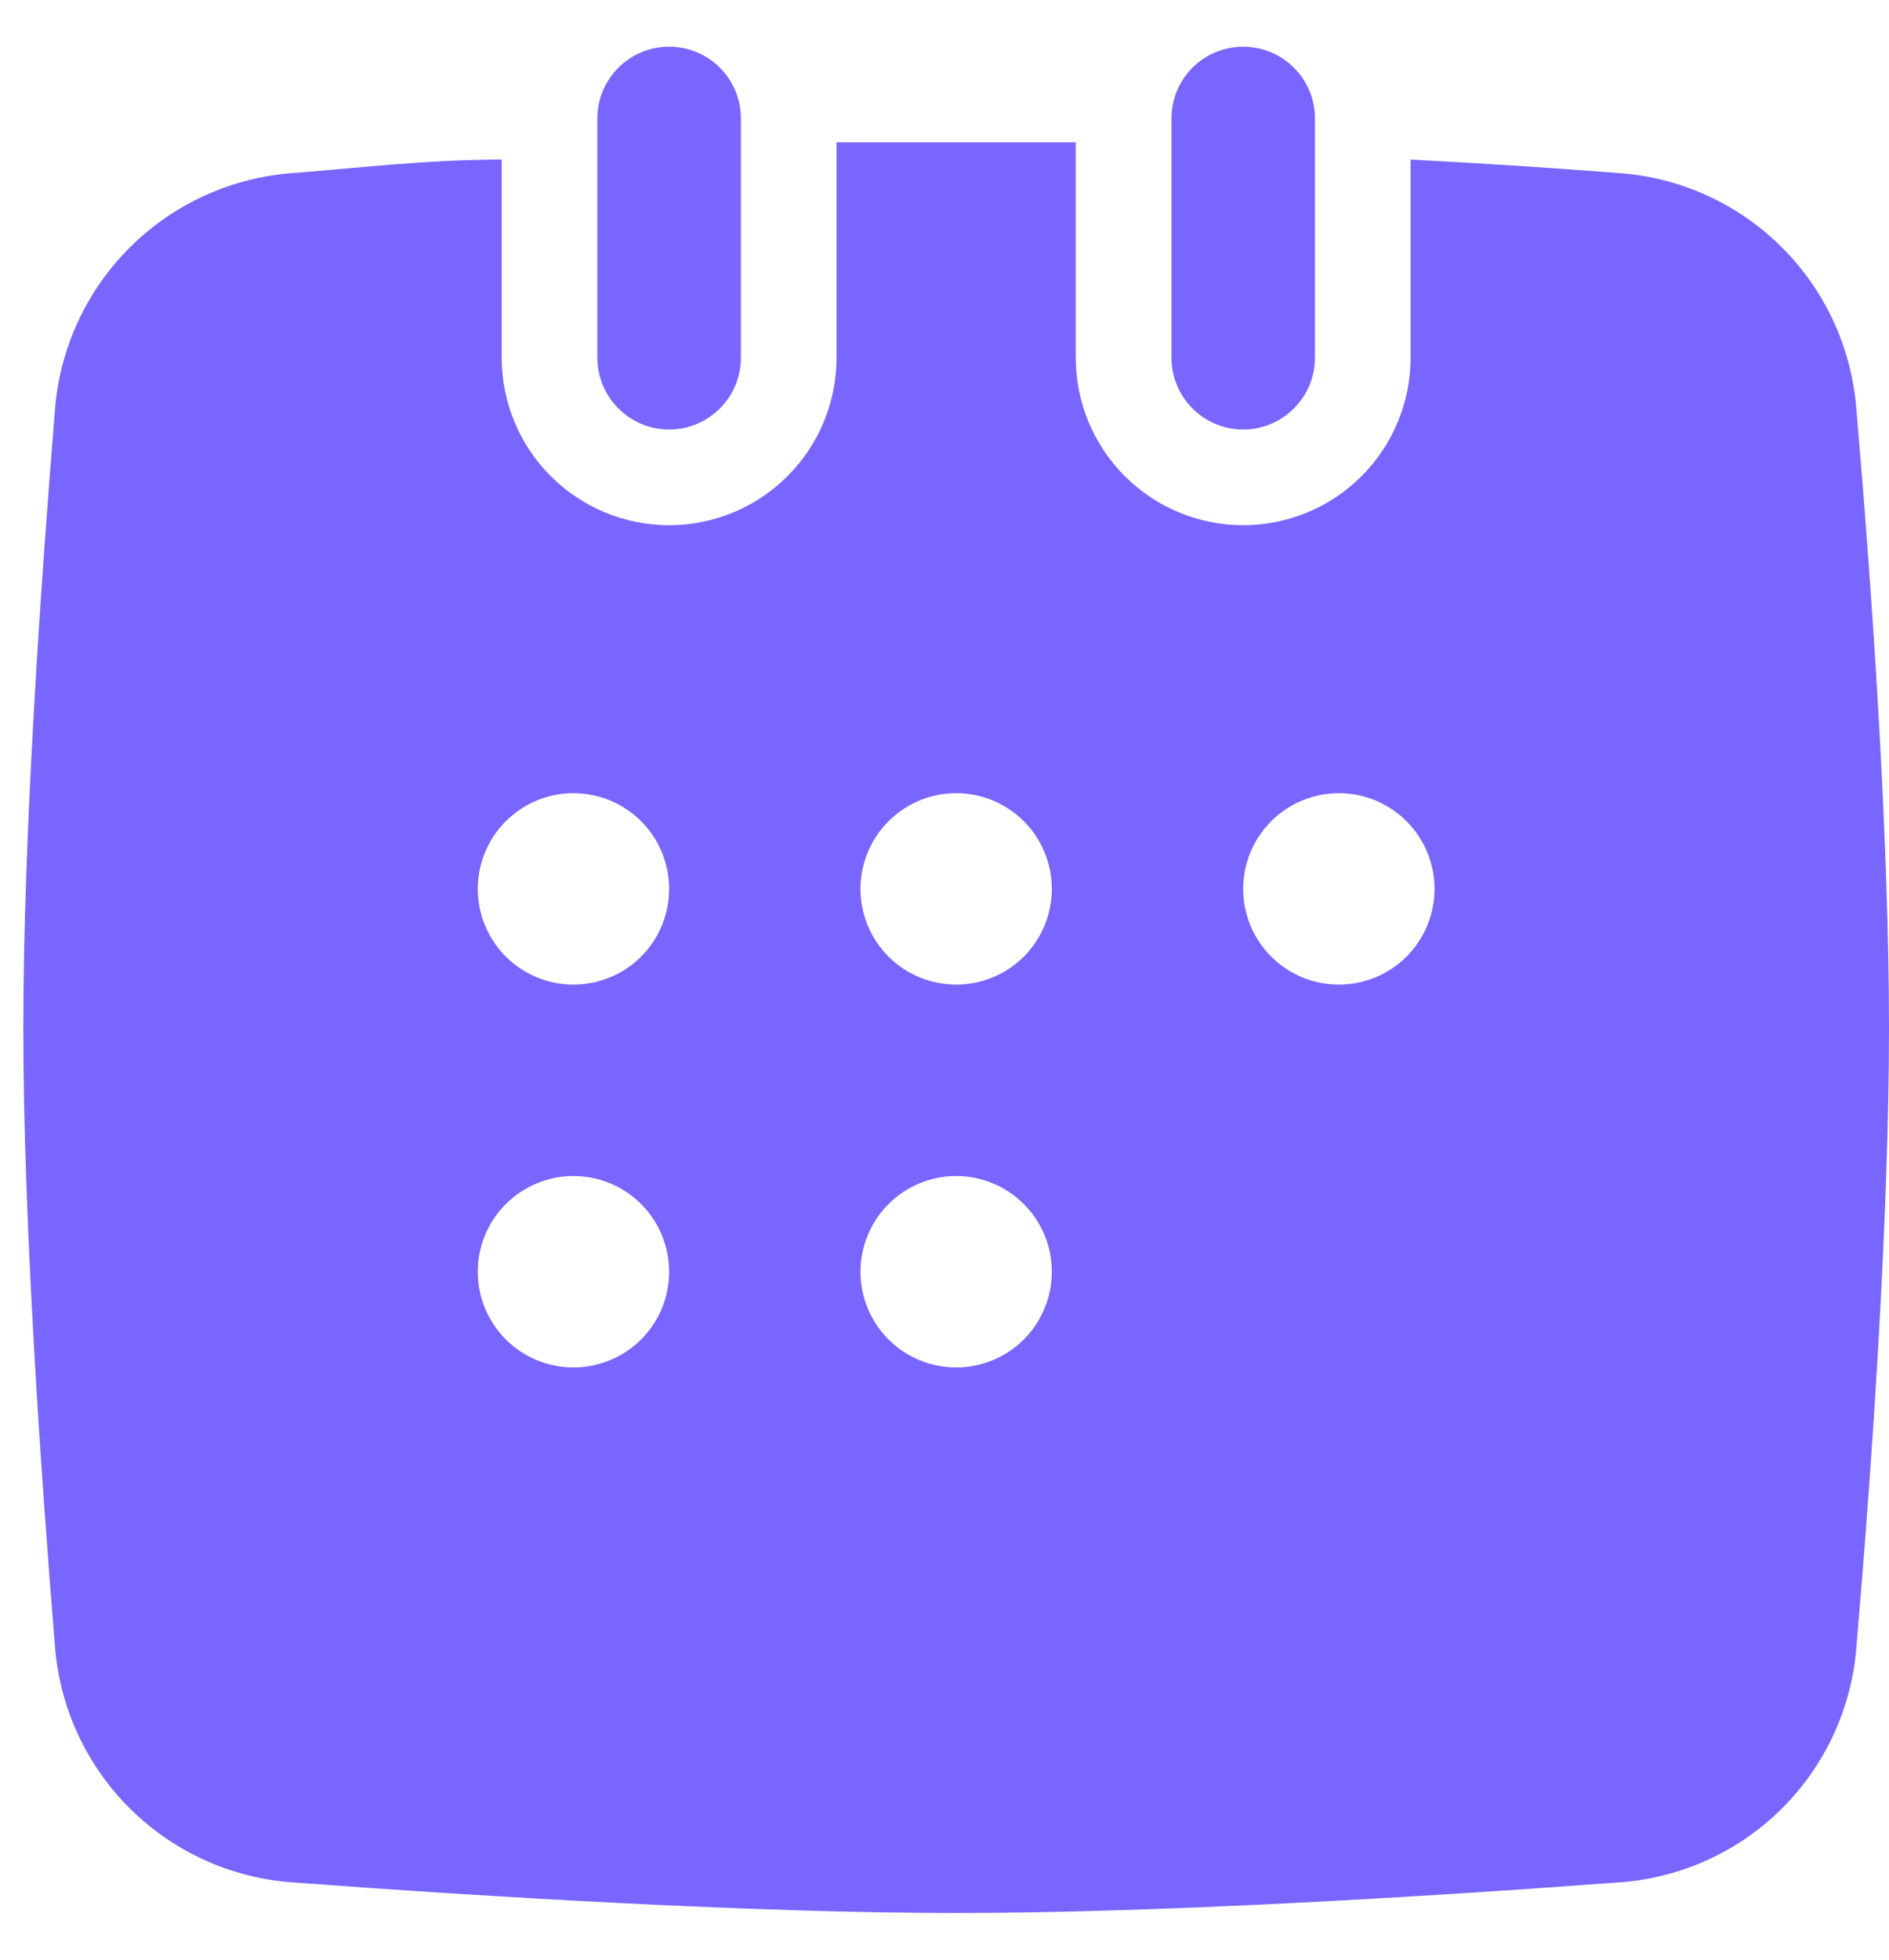 <svg width="27" height="28" viewBox="0 0 27 28" fill="none" xmlns="http://www.w3.org/2000/svg">
<path d="M10.59 1.692V5.111C10.59 5.383 10.482 5.644 10.289 5.836C10.097 6.029 9.836 6.137 9.564 6.137C9.292 6.137 9.031 6.029 8.839 5.836C8.646 5.644 8.538 5.383 8.538 5.111V1.692C8.538 1.42 8.646 1.159 8.839 0.967C9.031 0.775 9.292 0.667 9.564 0.667C9.836 0.667 10.097 0.775 10.289 0.967C10.482 1.159 10.59 1.42 10.59 1.692Z" fill="#7966FF"/>
<path d="M26.535 5.863C26.471 4.982 26.092 4.154 25.466 3.531C24.84 2.908 24.011 2.532 23.13 2.472C22.241 2.403 21.229 2.335 20.162 2.28V5.111C20.162 5.746 19.91 6.354 19.461 6.803C19.013 7.252 18.404 7.504 17.769 7.504C17.134 7.504 16.526 7.252 16.077 6.803C15.628 6.354 15.376 5.746 15.376 5.111V2.034H11.957V5.111C11.957 5.746 11.705 6.354 11.256 6.803C10.807 7.252 10.199 7.504 9.564 7.504C8.929 7.504 8.321 7.252 7.872 6.803C7.423 6.354 7.171 5.746 7.171 5.111V2.28C6.104 2.28 5.092 2.403 4.19 2.472C3.31 2.535 2.482 2.912 1.857 3.534C1.232 4.157 0.851 4.983 0.785 5.863C0.579 8.393 0.333 11.976 0.333 14.684C0.333 17.391 0.579 20.988 0.785 23.518C0.852 24.396 1.233 25.221 1.858 25.841C2.483 26.461 3.311 26.836 4.19 26.896C6.925 27.101 10.781 27.333 13.667 27.333C16.552 27.333 20.395 27.101 23.13 26.896C24.01 26.838 24.839 26.465 25.465 25.844C26.091 25.223 26.471 24.397 26.535 23.518C26.754 20.988 27 17.405 27 14.684C27 11.962 26.754 8.393 26.535 5.863ZM8.197 19.538C7.834 19.538 7.486 19.394 7.23 19.138C6.973 18.881 6.829 18.534 6.829 18.171C6.829 17.808 6.973 17.46 7.23 17.204C7.486 16.947 7.834 16.803 8.197 16.803C8.559 16.803 8.907 16.947 9.164 17.204C9.42 17.46 9.564 17.808 9.564 18.171C9.564 18.534 9.42 18.881 9.164 19.138C8.907 19.394 8.559 19.538 8.197 19.538ZM8.197 14.068C7.834 14.068 7.486 13.924 7.23 13.668C6.973 13.411 6.829 13.063 6.829 12.701C6.829 12.338 6.973 11.99 7.23 11.734C7.486 11.477 7.834 11.333 8.197 11.333C8.559 11.333 8.907 11.477 9.164 11.734C9.42 11.99 9.564 12.338 9.564 12.701C9.564 13.063 9.42 13.411 9.164 13.668C8.907 13.924 8.559 14.068 8.197 14.068ZM13.667 19.538C13.304 19.538 12.956 19.394 12.7 19.138C12.443 18.881 12.299 18.534 12.299 18.171C12.299 17.808 12.443 17.46 12.7 17.204C12.956 16.947 13.304 16.803 13.667 16.803C14.029 16.803 14.377 16.947 14.634 17.204C14.89 17.46 15.034 17.808 15.034 18.171C15.034 18.534 14.89 18.881 14.634 19.138C14.377 19.394 14.029 19.538 13.667 19.538ZM13.667 14.068C13.304 14.068 12.956 13.924 12.7 13.668C12.443 13.411 12.299 13.063 12.299 12.701C12.299 12.338 12.443 11.99 12.7 11.734C12.956 11.477 13.304 11.333 13.667 11.333C14.029 11.333 14.377 11.477 14.634 11.734C14.89 11.99 15.034 12.338 15.034 12.701C15.034 13.063 14.89 13.411 14.634 13.668C14.377 13.924 14.029 14.068 13.667 14.068ZM19.137 14.068C18.774 14.068 18.426 13.924 18.17 13.668C17.913 13.411 17.769 13.063 17.769 12.701C17.769 12.338 17.913 11.99 18.17 11.734C18.426 11.477 18.774 11.333 19.137 11.333C19.499 11.333 19.847 11.477 20.104 11.734C20.36 11.99 20.504 12.338 20.504 12.701C20.504 13.063 20.36 13.411 20.104 13.668C19.847 13.924 19.499 14.068 19.137 14.068Z" fill="#7966FF"/>
<path d="M18.795 1.692V5.111C18.795 5.383 18.687 5.644 18.494 5.836C18.302 6.029 18.041 6.137 17.769 6.137C17.497 6.137 17.236 6.029 17.044 5.836C16.852 5.644 16.744 5.383 16.744 5.111V1.692C16.744 1.42 16.852 1.159 17.044 0.967C17.236 0.775 17.497 0.667 17.769 0.667C18.041 0.667 18.302 0.775 18.494 0.967C18.687 1.159 18.795 1.42 18.795 1.692Z" fill="#7966FF"/>
</svg>
